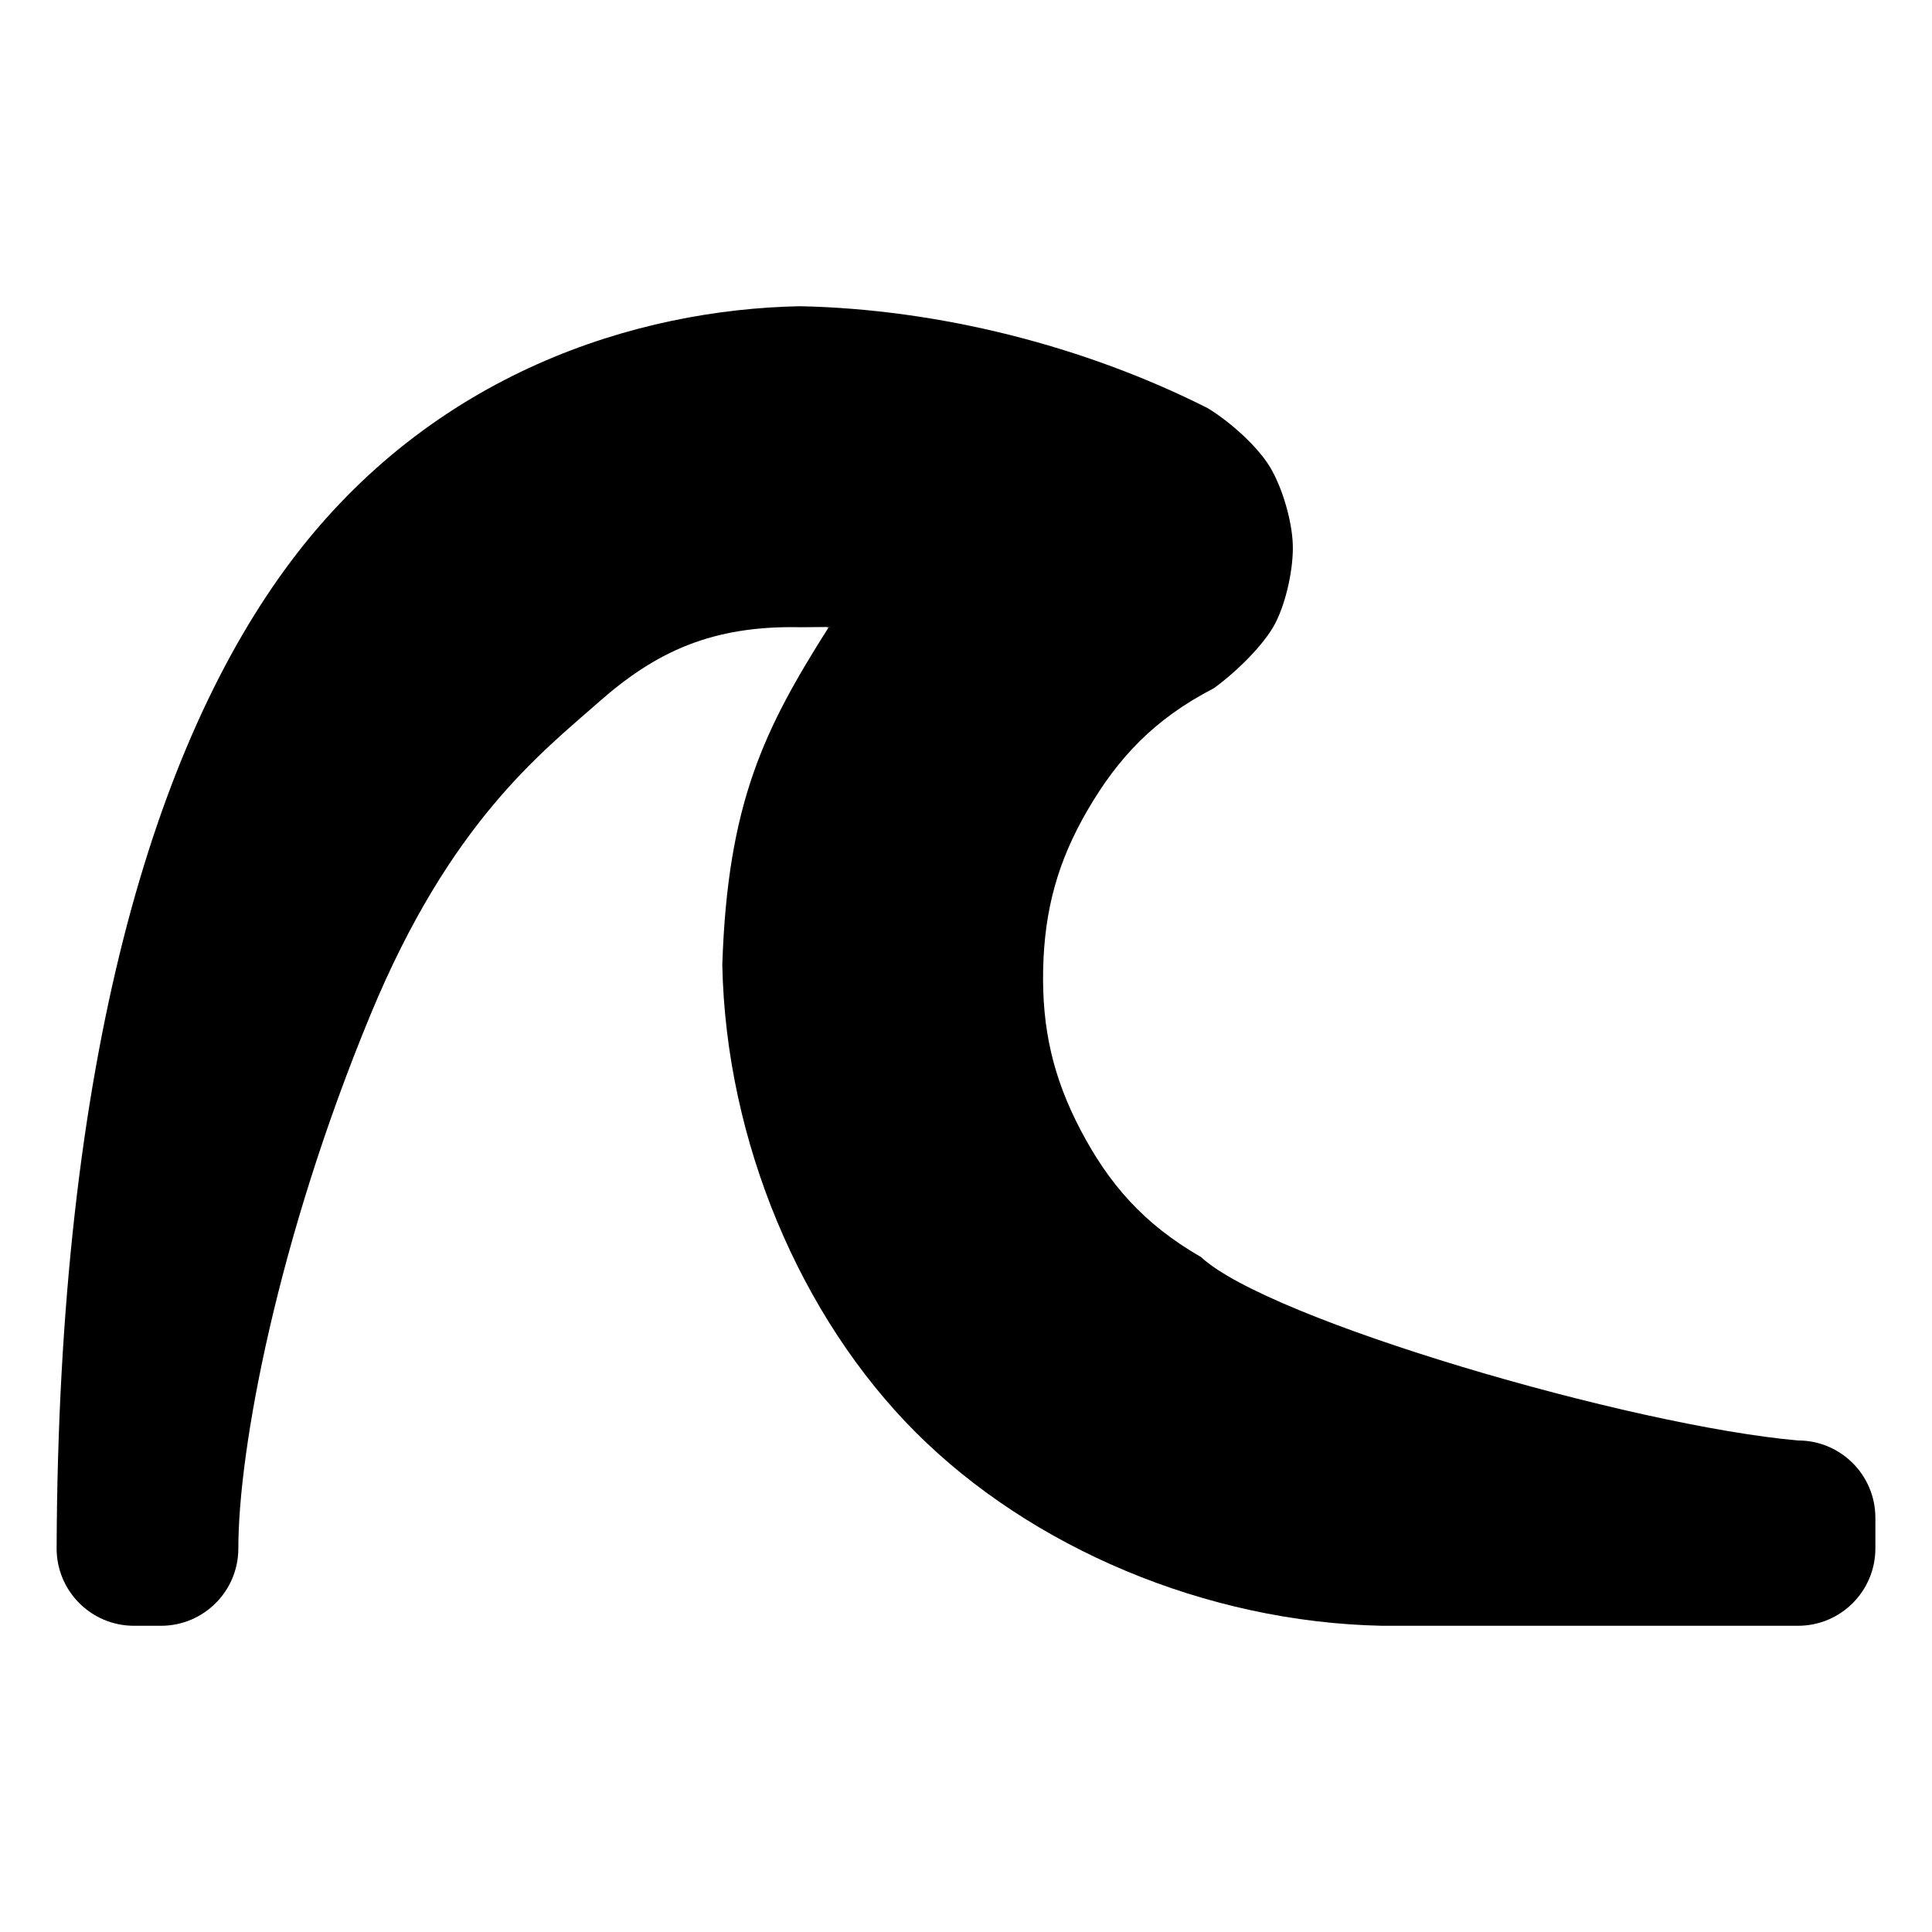 <?xml version="1.0" encoding="utf-8"?>
<svg xmlns="http://www.w3.org/2000/svg" height="48" viewBox="0 -960 960 960" width="48">
  <path d="M 893.437 -152.16 L 686.688 -152.16 C 598.952 -153.94 512.194 -191.11 455.005 -248.29 C 397.814 -305.49 360.681 -392.87 358.907 -480.54 C 361.517 -561.18 379.897 -598 411.635 -648.11 C 407.098 -648.3 423.077 -648.6 397.967 -648.33 C 353.857 -649.31 325.906 -636.16 297.633 -611.25 C 269.062 -586.05 223.724 -551.47 184.197 -456.04 C 137.861 -344.17 118.429 -239.94 118.429 -190.59 C 118.429 -169.38 101.225 -152.16 80.002 -152.16 L 66.562 -152.16 C 45.338 -152.16 28.134 -169.38 28.134 -190.59 C 29.002 -434.21 76.86 -590.75 144.47 -680.95 C 214.963 -774.99 316.533 -806.24 397.444 -807.84 C 466.278 -806.43 538.672 -788.23 600.16 -757.16 C 611.655 -750.13 624.971 -738.02 631.078 -727.89 C 637.302 -717.53 641.978 -701.08 642.378 -689.52 C 642.78 -677.96 639.26 -661.24 633.776 -650.48 C 628.397 -639.87 614.049 -625.83 603.078 -617.98 C 573.48 -602.68 555.567 -583.43 540.498 -557.61 C 525.548 -532.01 518.997 -507.84 518.342 -478.51 C 517.69 -449.18 523.156 -424.75 536.947 -398.49 C 550.848 -372.03 567.906 -351.98 596.782 -335.38 C 630.327 -304.03 810.863 -251.46 893.437 -244.24 C 914.661 -244.24 931.865 -227.05 931.865 -205.81 L 931.865 -190.59 C 931.865 -169.38 914.661 -152.16 893.437 -152.16 Z" style=""/>
</svg>